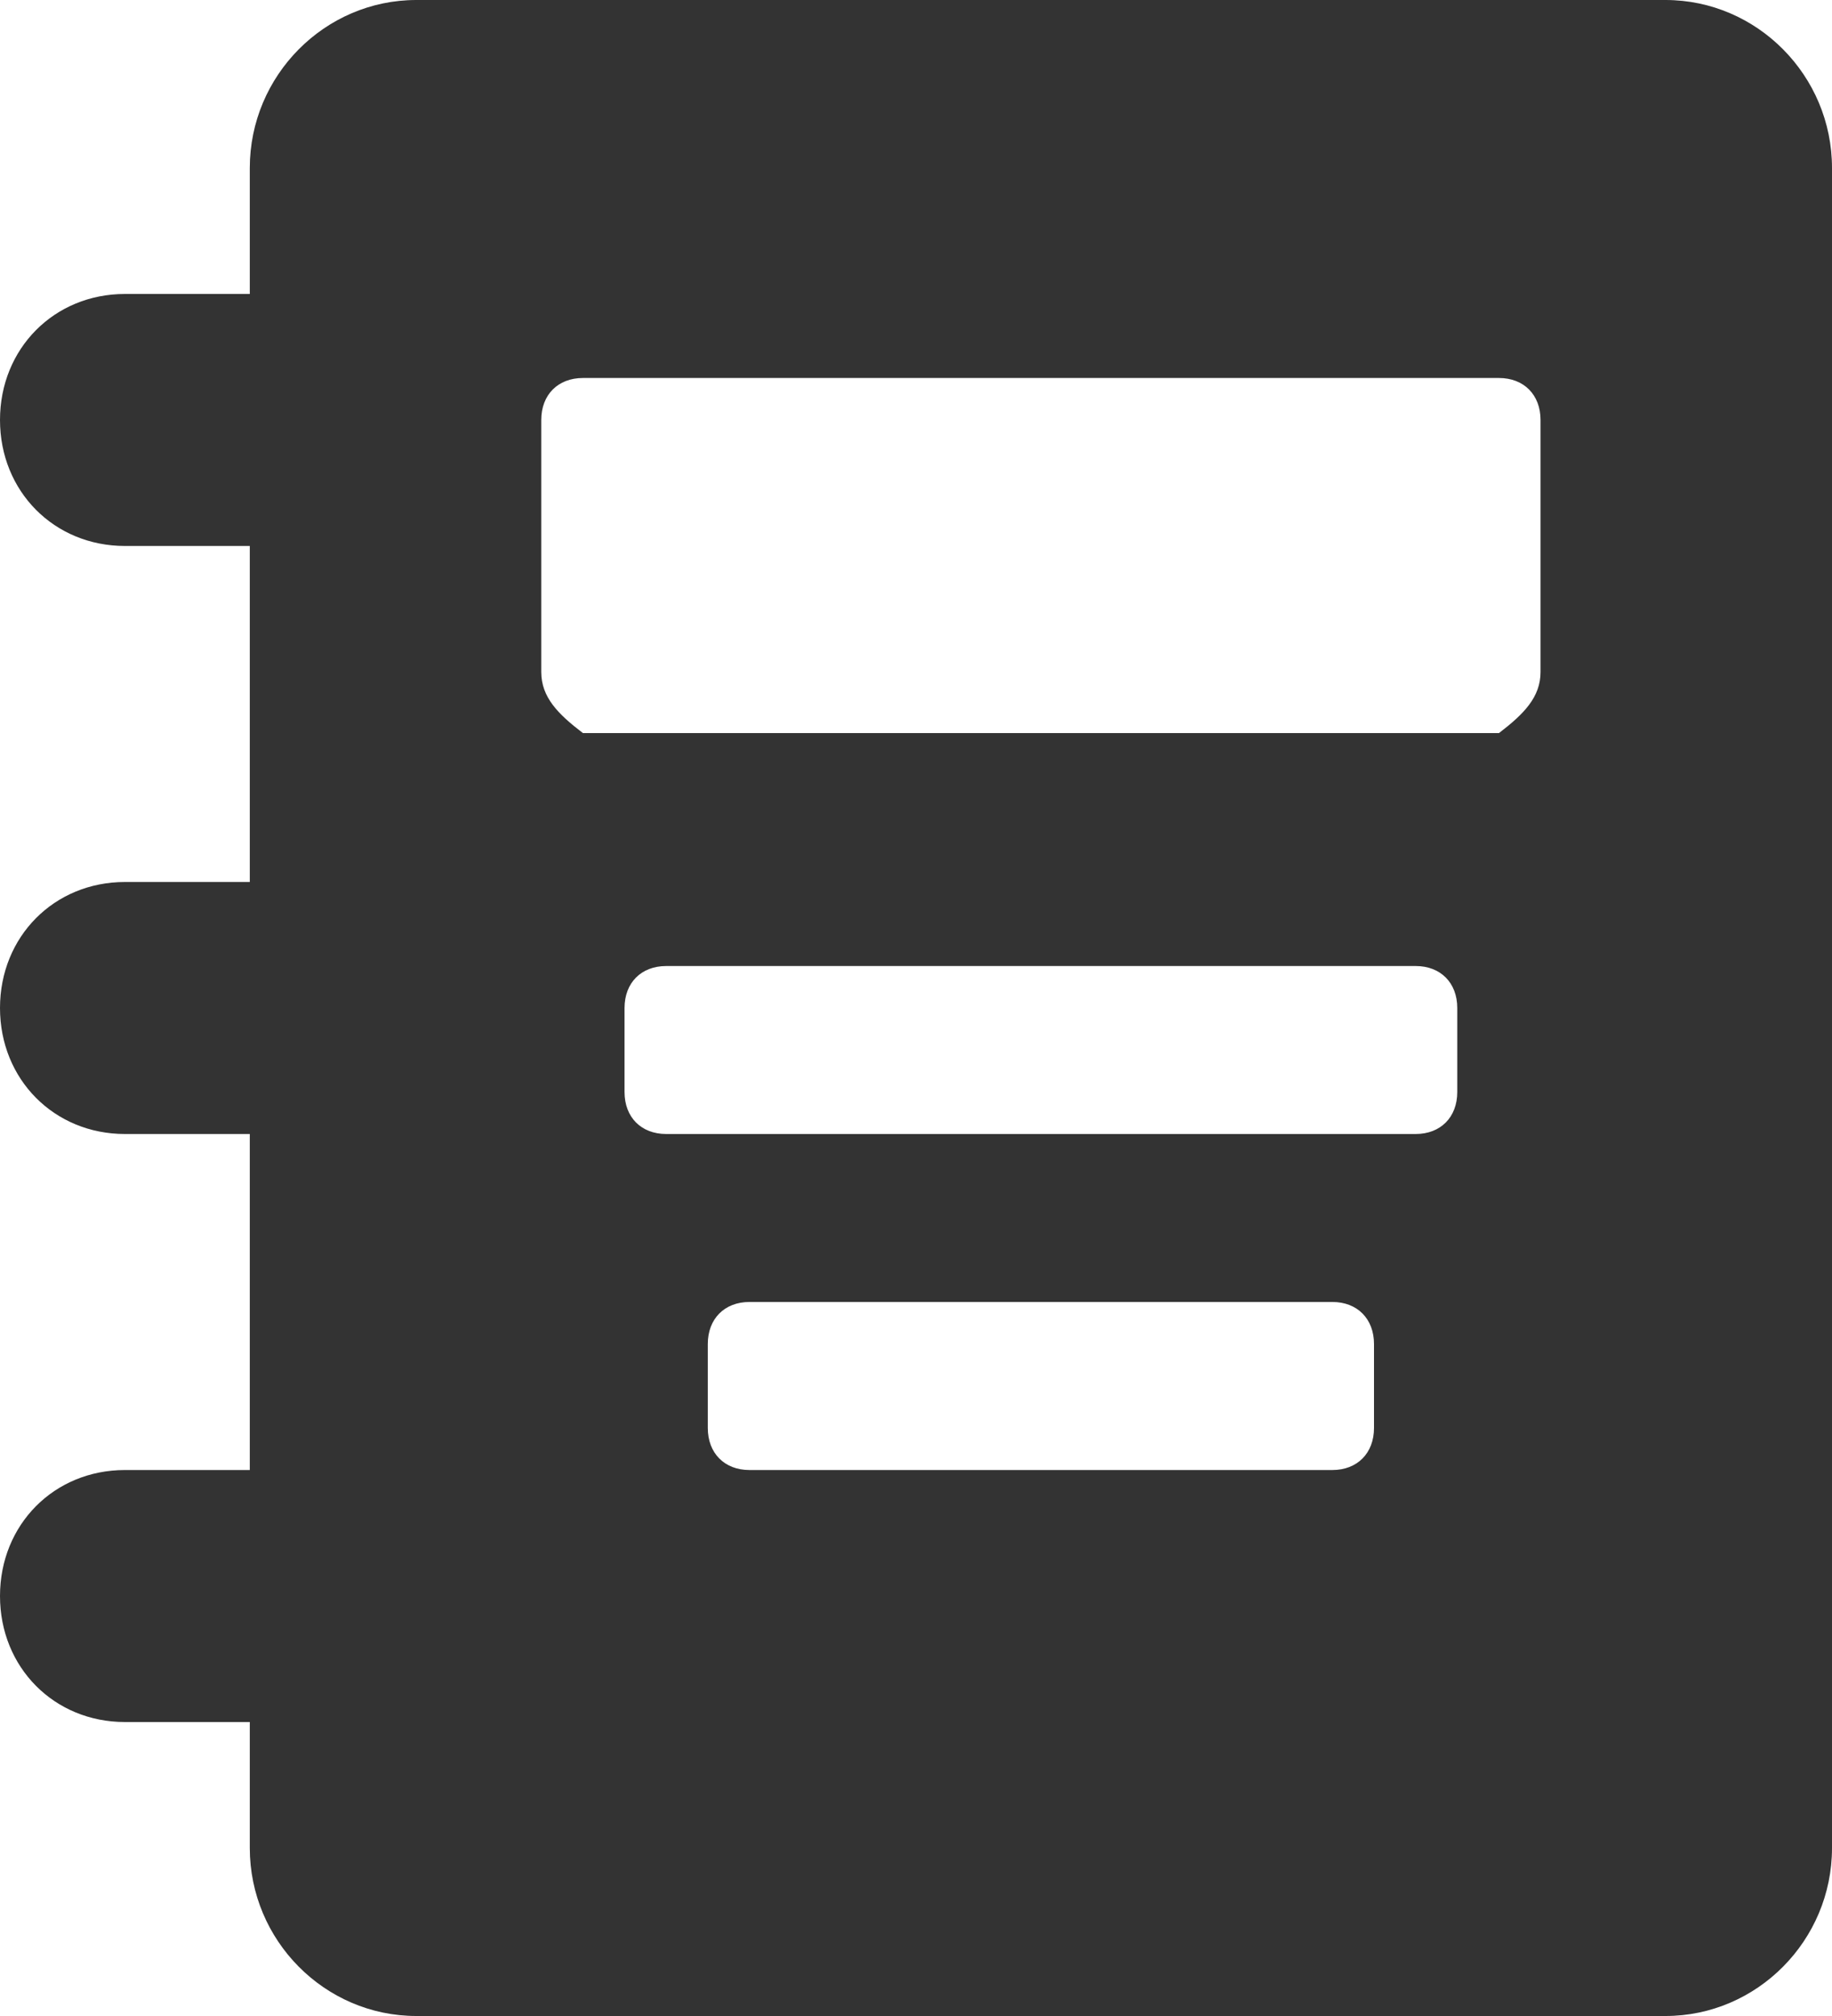 ﻿<?xml version="1.0" encoding="utf-8"?>
<svg version="1.1" xmlns:xlink="http://www.w3.org/1999/xlink" width="20px" height="22px" xmlns="http://www.w3.org/2000/svg">
  <g transform="matrix(1 0 0 1 -30 -183 )">
    <path d="M 20 1.833  C 20 0.825  19.182 0  18.182 0  L 4.545 0  C 3.545 0  2.727 0.825  2.727 1.833  L 2.727 3.208  L 1.364 3.208  C 0.591 3.208  0 3.804  0 4.583  C 0 5.362  0.591 5.958  1.364 5.958  L 2.727 5.958  L 2.727 9.625  L 1.364 9.625  C 0.591 9.625  0 10.221  0 11  C 0 11.779  0.591 12.375  1.364 12.375  L 2.727 12.375  L 2.727 16.042  L 1.364 16.042  C 0.591 16.042  0 16.637  0 17.417  C 0 18.196  0.591 18.792  1.364 18.792  L 2.727 18.792  L 2.727 20.167  C 2.727 21.175  3.545 22  4.545 22  L 18.182 22  C 19.182 22  20 21.175  20 20.167  L 20 1.833  Z M 15 14.667  L 15 15.583  C 15 15.858  14.818 16.042  14.545 16.042  L 8.182 16.042  C 7.909 16.042  7.727 15.858  7.727 15.583  L 7.727 14.667  C 7.727 14.392  7.909 14.208  8.182 14.208  L 14.545 14.208  C 14.818 14.208  15 14.392  15 14.667  Z M 15.909 11  L 15.909 11.917  C 15.909 12.192  15.727 12.375  15.455 12.375  L 7.273 12.375  C 7 12.375  6.818 12.192  6.818 11.917  L 6.818 11  C 6.818 10.725  7 10.542  7.273 10.542  L 15.455 10.542  C 15.727 10.542  15.909 10.725  15.909 11  Z M 16.818 4.583  L 16.818 7.333  C 16.818 7.608  16.636 7.792  16.364 8  L 6.364 8  C 6.091 7.792  5.909 7.608  5.909 7.333  L 5.909 4.583  C 5.909 4.308  6.091 4.125  6.364 4.125  L 16.364 4.125  C 16.636 4.125  16.818 4.308  16.818 4.583  Z " fill-rule="nonzero" fill="#333333" stroke="none" transform="matrix(1 0 0 1 30 183 )" />
  </g>
</svg>